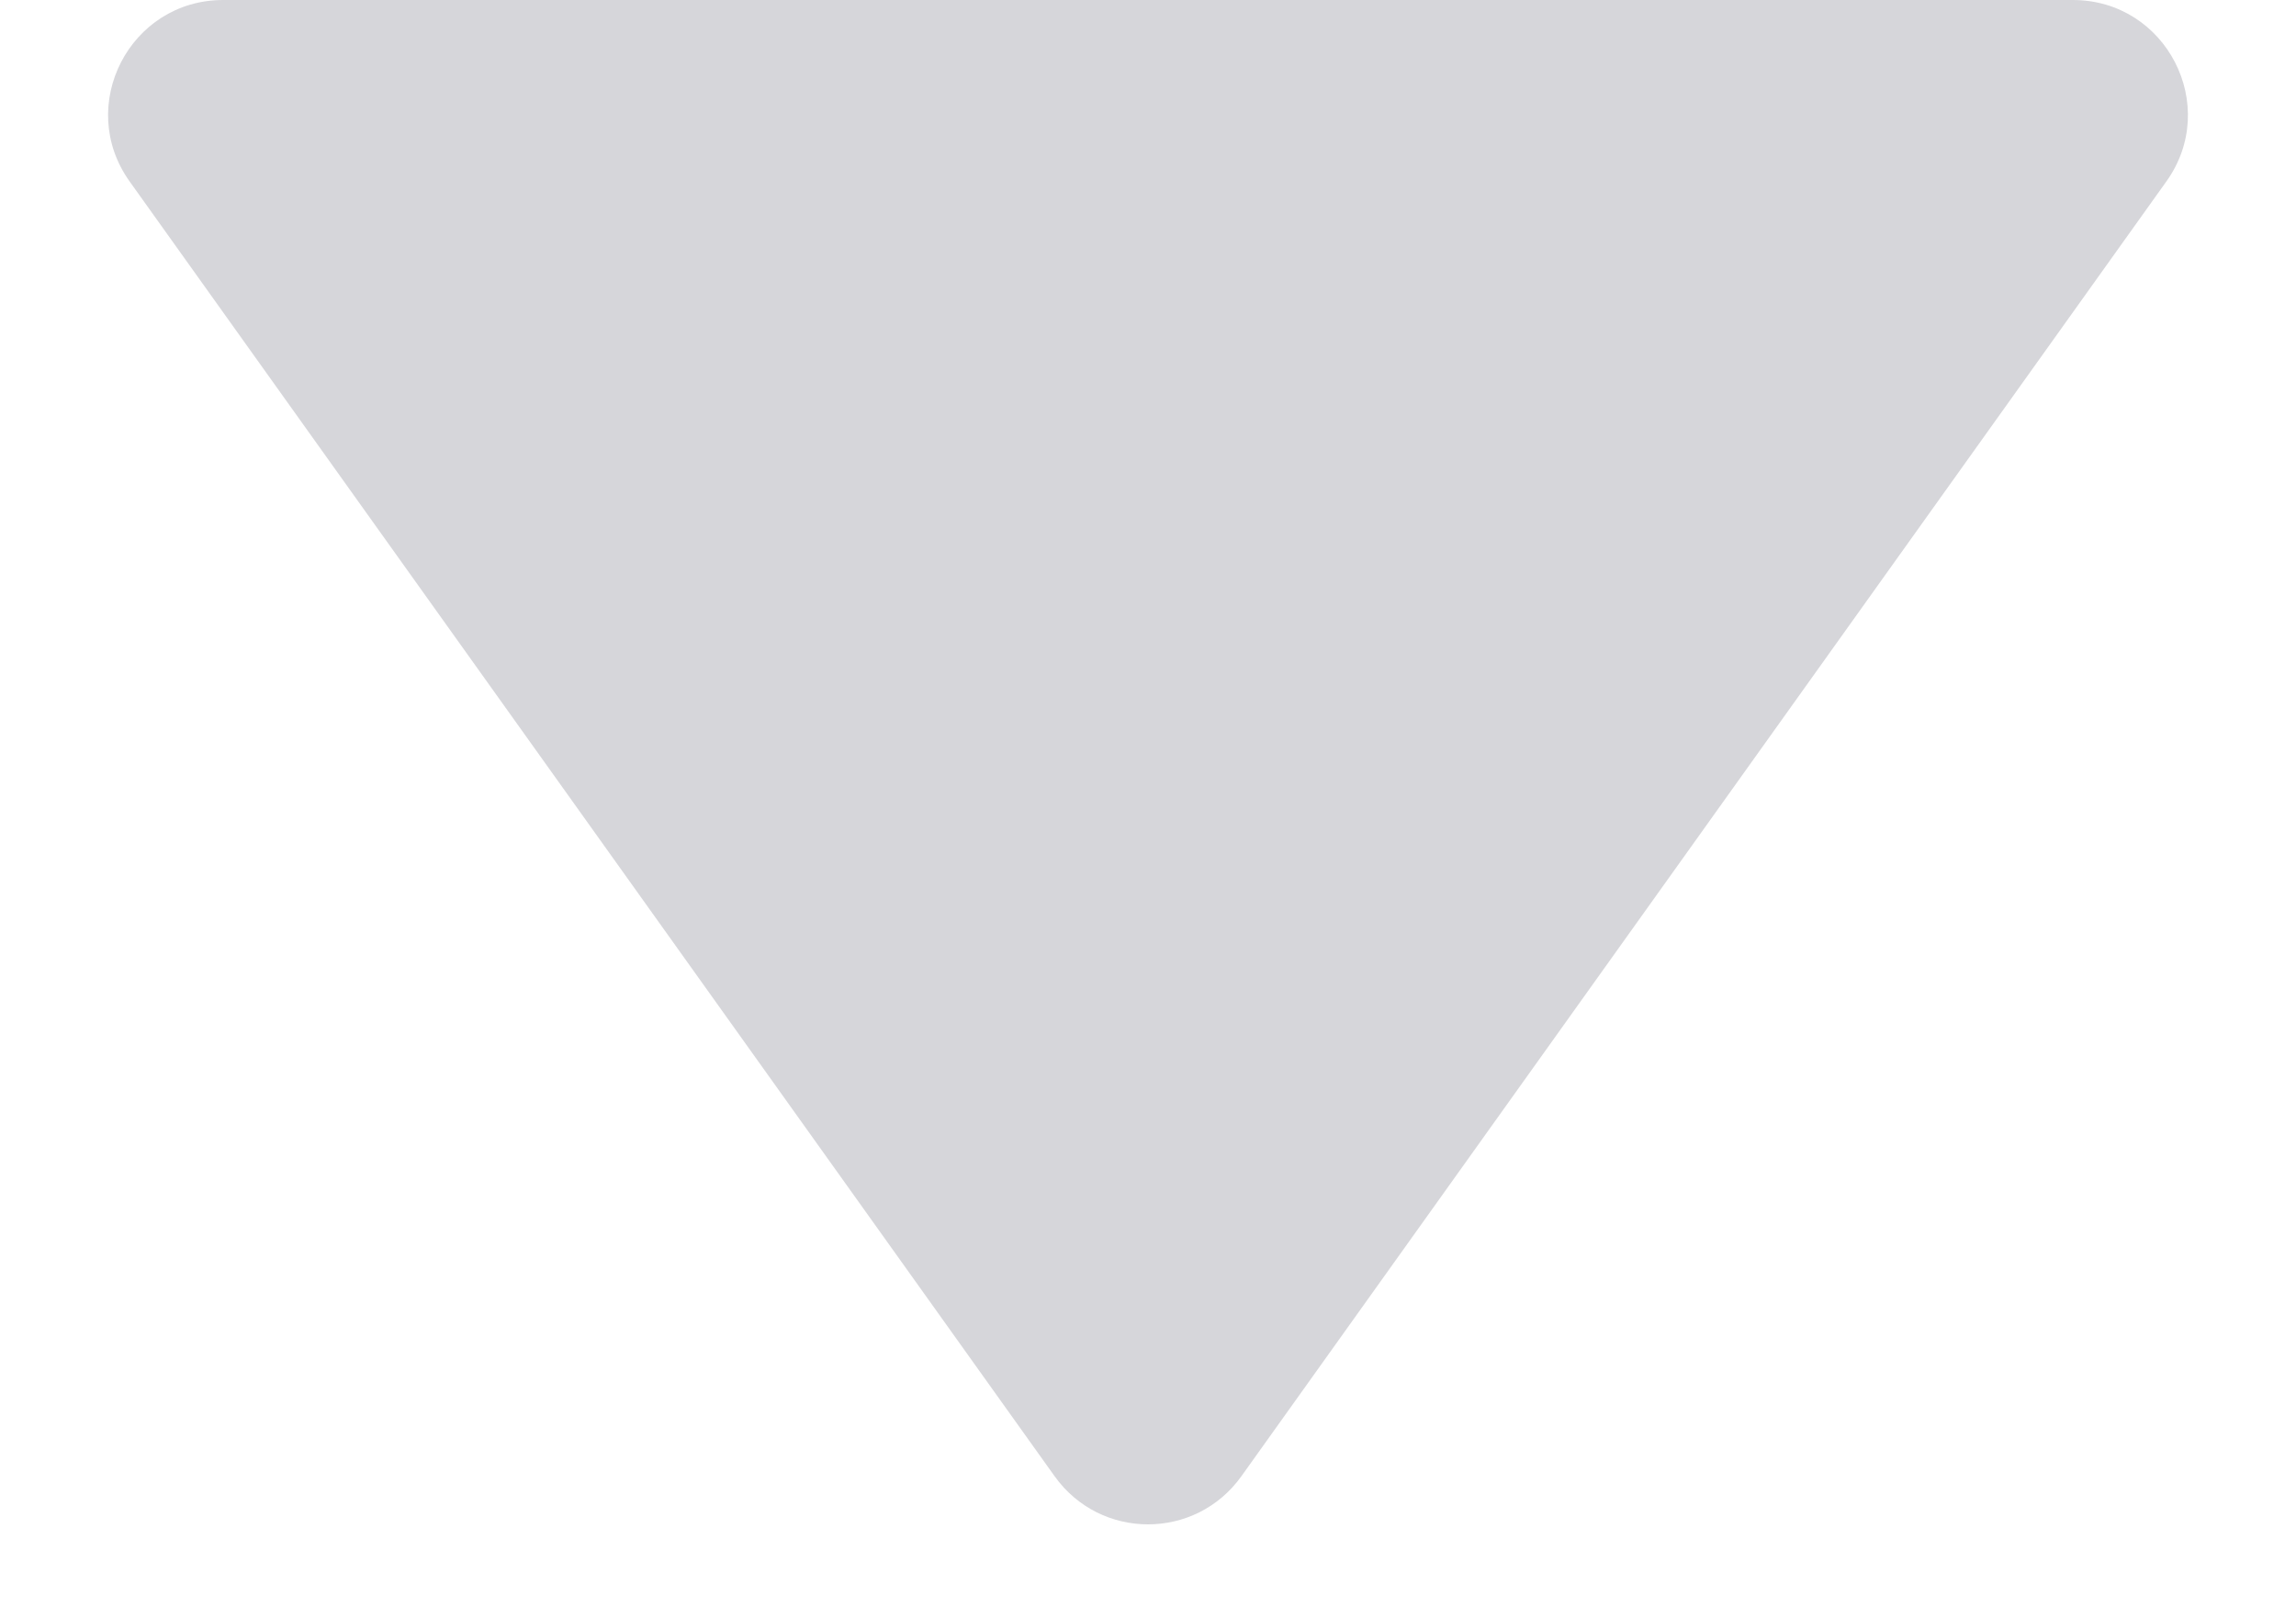 <svg width="10" height="7" viewBox="0 0 10 7" fill="none" xmlns="http://www.w3.org/2000/svg">
<path d="M4.593 6.43L0.565 0.791C0.328 0.46 0.565 0 0.972 0H9.028C9.435 0 9.672 0.46 9.435 0.791L5.407 6.43C5.207 6.71 4.793 6.71 4.593 6.43Z" fill="#D6D6DA"/>
</svg>
